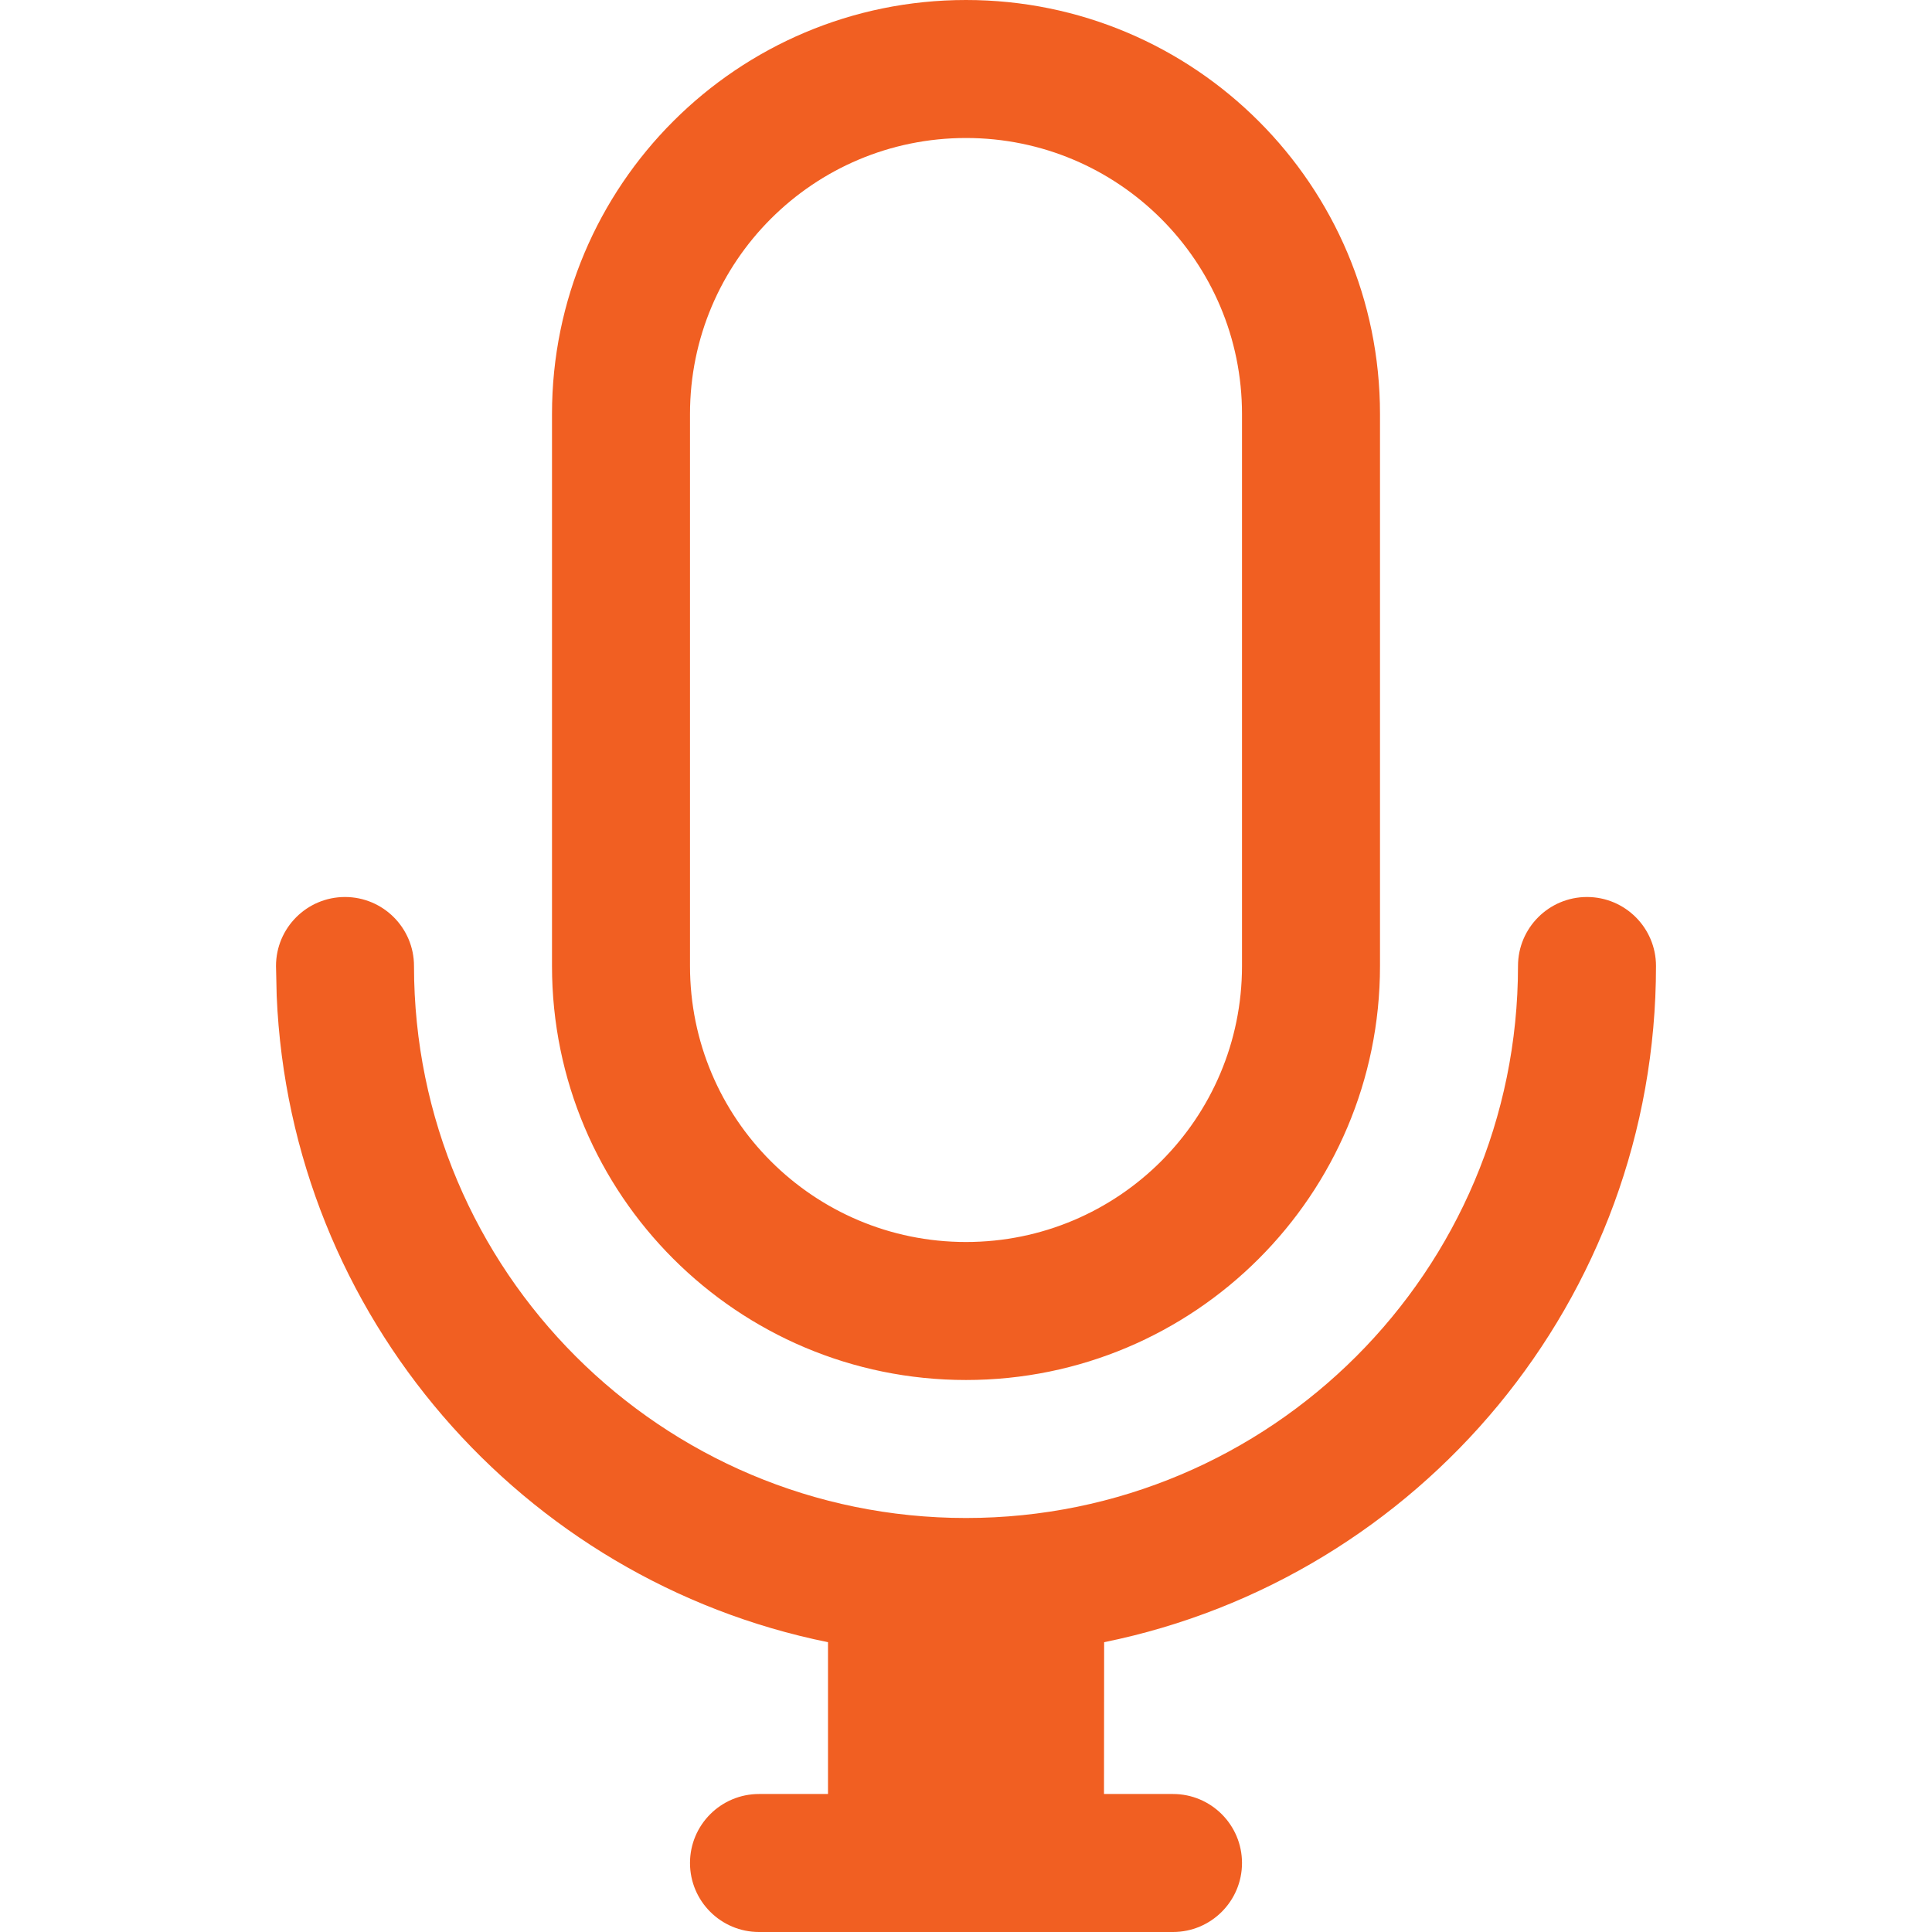 <?xml version="1.0" encoding="UTF-8"?>
<svg width="14px" height="14px" viewBox="0 0 14 14" version="1.1" xmlns="http://www.w3.org/2000/svg" xmlns:xlink="http://www.w3.org/1999/xlink">
    <!-- Generator: sketchtool 59.1 (101010) - https://sketch.com -->
    <title>2DAB62DF-1A42-4D2A-ADE5-424DBBA6C13B</title>
    <desc>Created with sketchtool.</desc>
    <g id="Page-1" stroke="none" stroke-width="1" fill="none" fill-rule="evenodd">
        <g id="Ongoing-meeting-1" transform="translate(-296, -135)" fill="#F15F22" fill-rule="nonzero">
            <g id="Sidebar">
                <g id="Participants" transform="translate(0, 69)">
                    <g id="Rows" transform="translate(0, 50)">
                        <g id="Row-1" transform="translate(20, 12)">
                            <g id="Options" transform="translate(234, 4)">
                                <g id="Mic" transform="translate(42, 0)">
                                    <path d="M5.5,14 C5.224,14 5,13.776 5,13.5 C5,13.224 5.224,13 5.5,13 L6,13 L6,11.9 C3.786,11.451 2.104,9.539 2.005,7.217 L2,7 C2,6.724 2.224,6.5 2.5,6.5 C2.776,6.5 3,6.724 3,7 C3,9.209 4.791,11 7,11 C9.209,11 11,9.209 11,7 C11,6.724 11.224,6.5 11.5,6.5 C11.776,6.5 12,6.724 12,7 C12,9.419 10.283,11.436 8.001,11.9 L8,13 L8.5,13 C8.776,13 9,13.224 9,13.5 C9,13.776 8.776,14 8.5,14 L5.5,14 Z M7,0 C8.657,0 10,1.343 10,3 L10,7 C10,8.657 8.657,10 7,10 C5.343,10 4,8.657 4,7 L4,3 C4,1.343 5.343,0 7,0 Z M7,1 C5.895,1 5,1.895 5,3 L5,7 C5,8.105 5.895,9 7,9 C8.105,9 9,8.105 9,7 L9,3 C9,1.895 8.105,1 7,1 Z" id="ic_mic_small"></path>
                                </g>
                            </g>
                        </g>
                    </g>
                </g>
            </g>
        </g>
    </g>
</svg>
